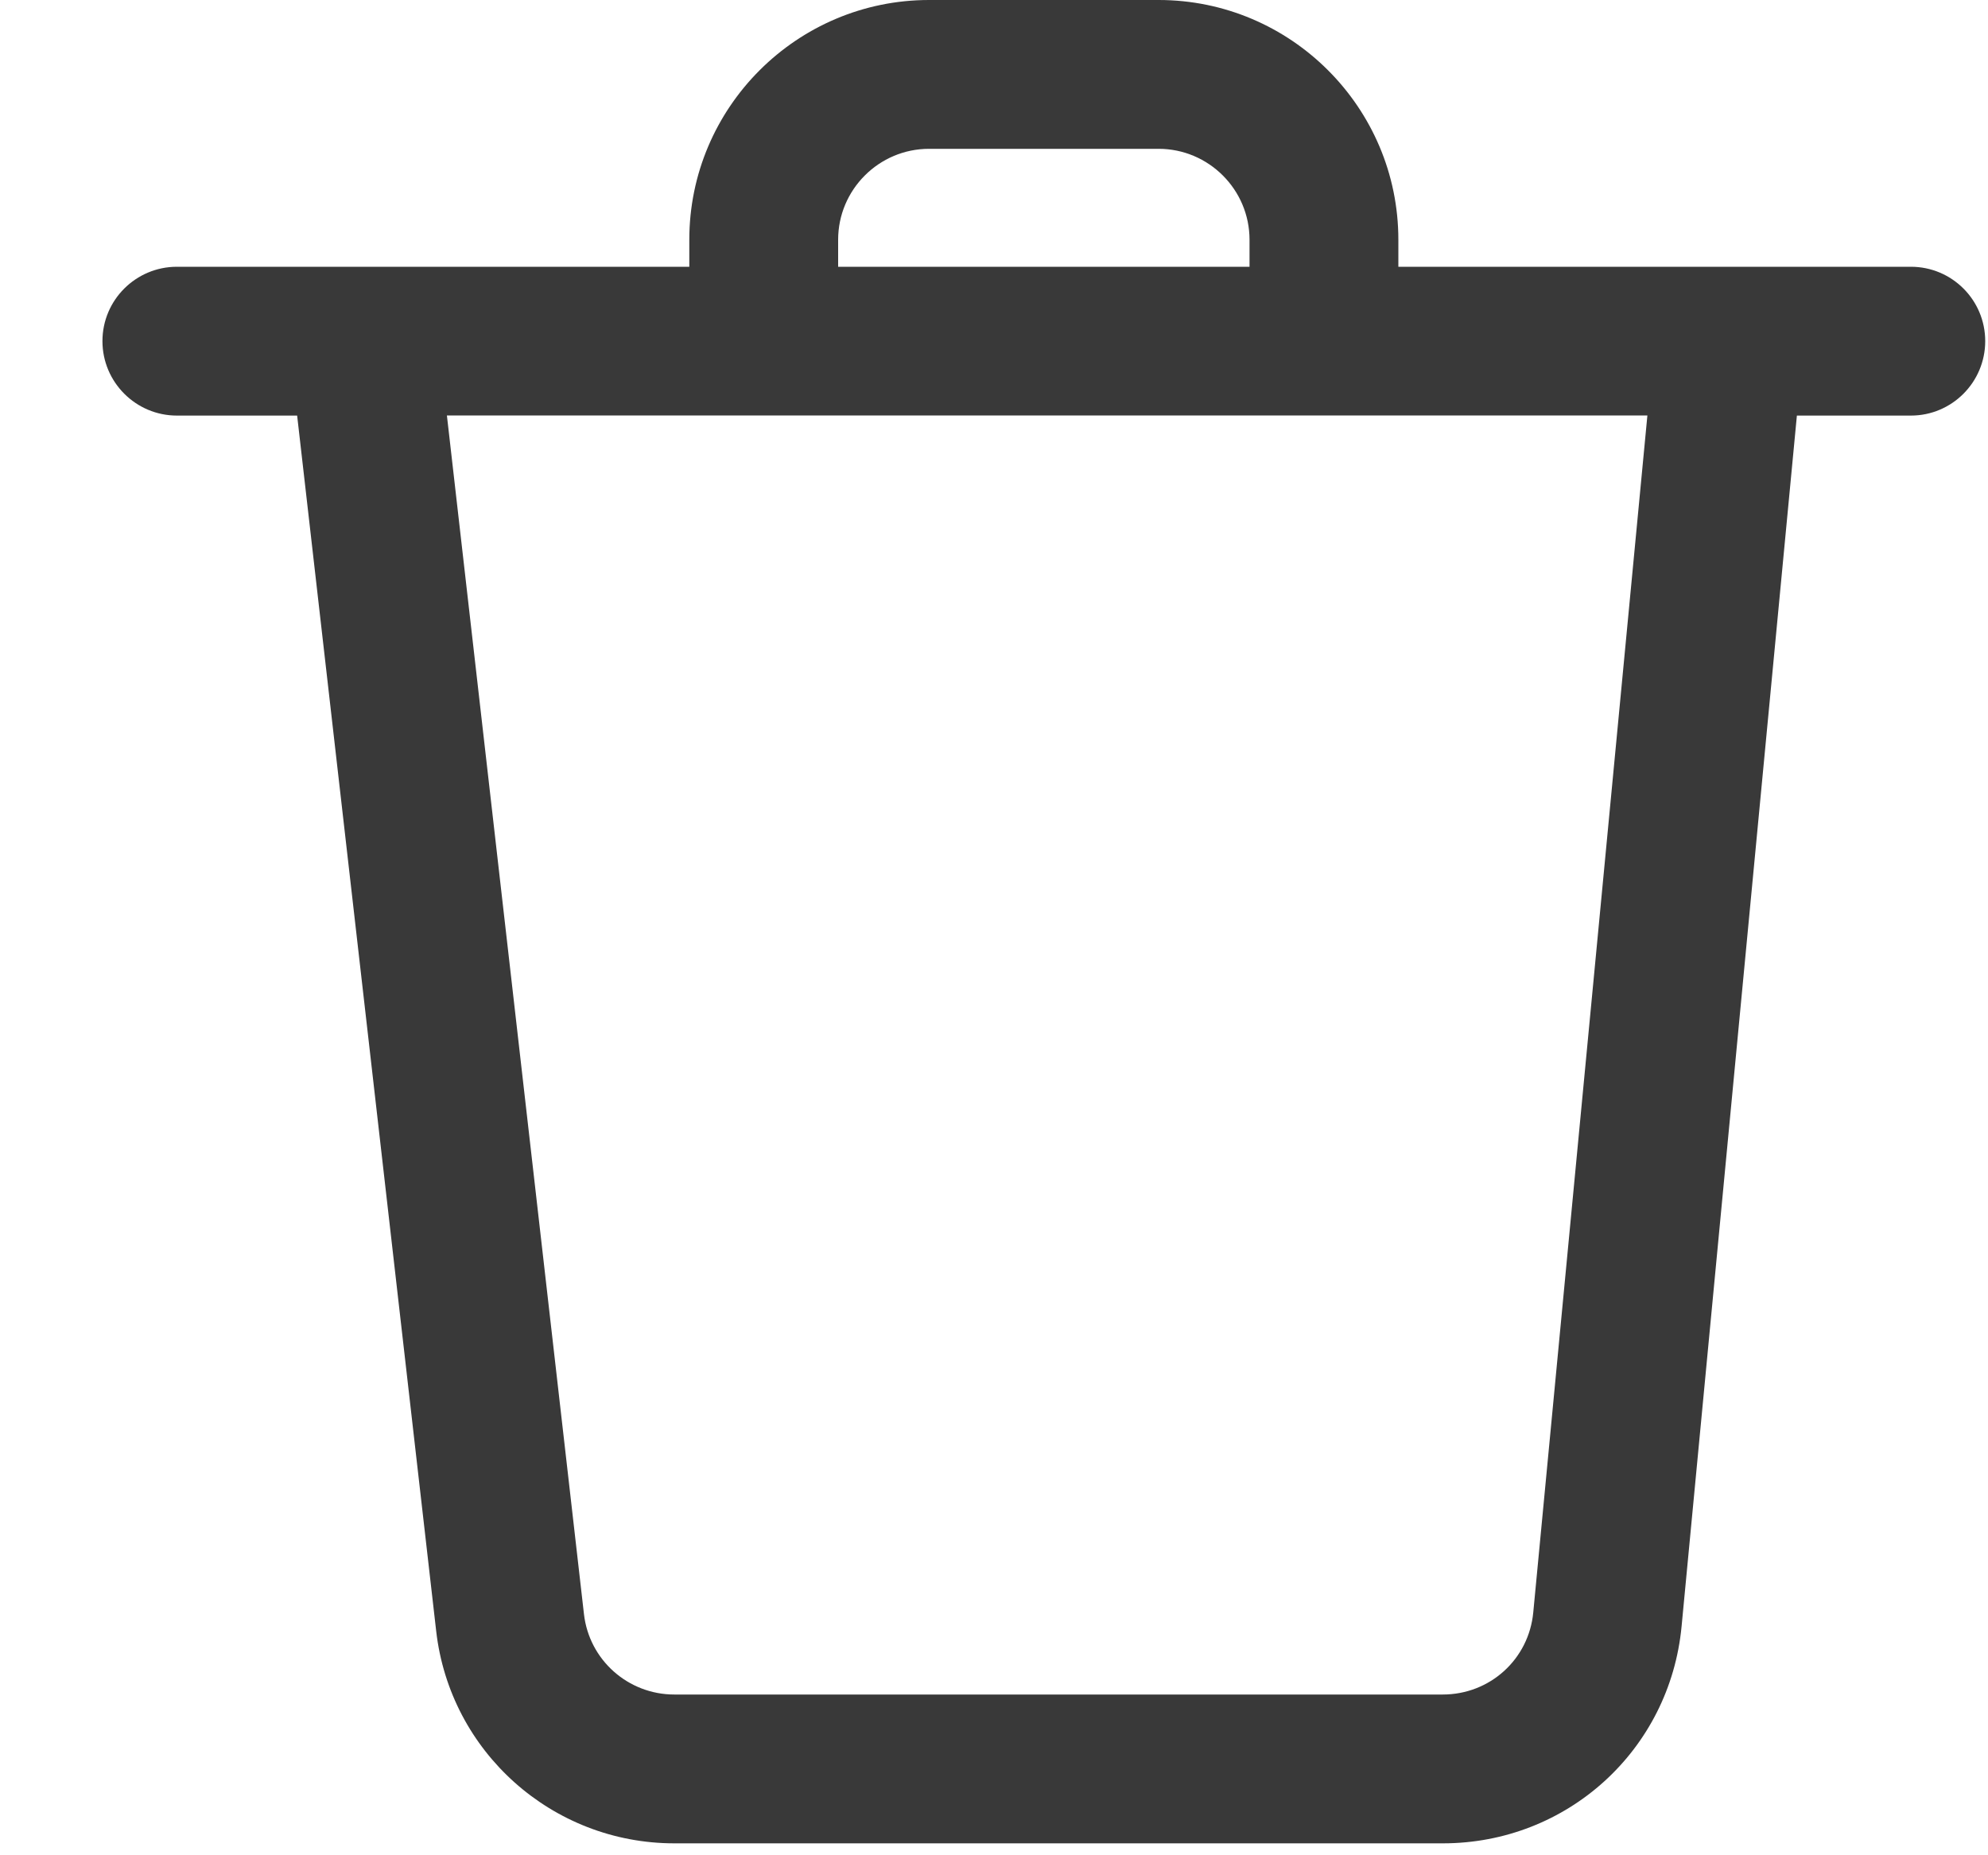 <svg width="15" height="14" viewBox="0 0 15 14" fill="none" xmlns="http://www.w3.org/2000/svg">
<path d="M14.417 2.013H10.551V1.809C10.551 0.811 9.739 0 8.742 0H7.01C6.013 0 5.201 0.811 5.201 1.809V2.013H1.335C1.025 2.013 0.773 2.264 0.773 2.574C0.773 2.884 1.025 3.136 1.335 3.136H2.242L3.291 12.307C3.395 13.221 4.168 13.91 5.088 13.91H10.887C11.825 13.91 12.599 13.206 12.688 12.273L13.558 3.136H14.418C14.728 3.136 14.979 2.884 14.979 2.574C14.979 2.264 14.728 2.013 14.418 2.013L14.417 2.013ZM6.324 1.809C6.324 1.431 6.632 1.123 7.01 1.123H8.742C9.12 1.123 9.428 1.431 9.428 1.809V2.013H6.324L6.324 1.809ZM11.569 12.166C11.536 12.521 11.242 12.787 10.886 12.787H5.088C4.739 12.787 4.445 12.526 4.406 12.179L3.372 3.135H12.43L11.569 12.166Z" fill="#393939"/>
</svg>
